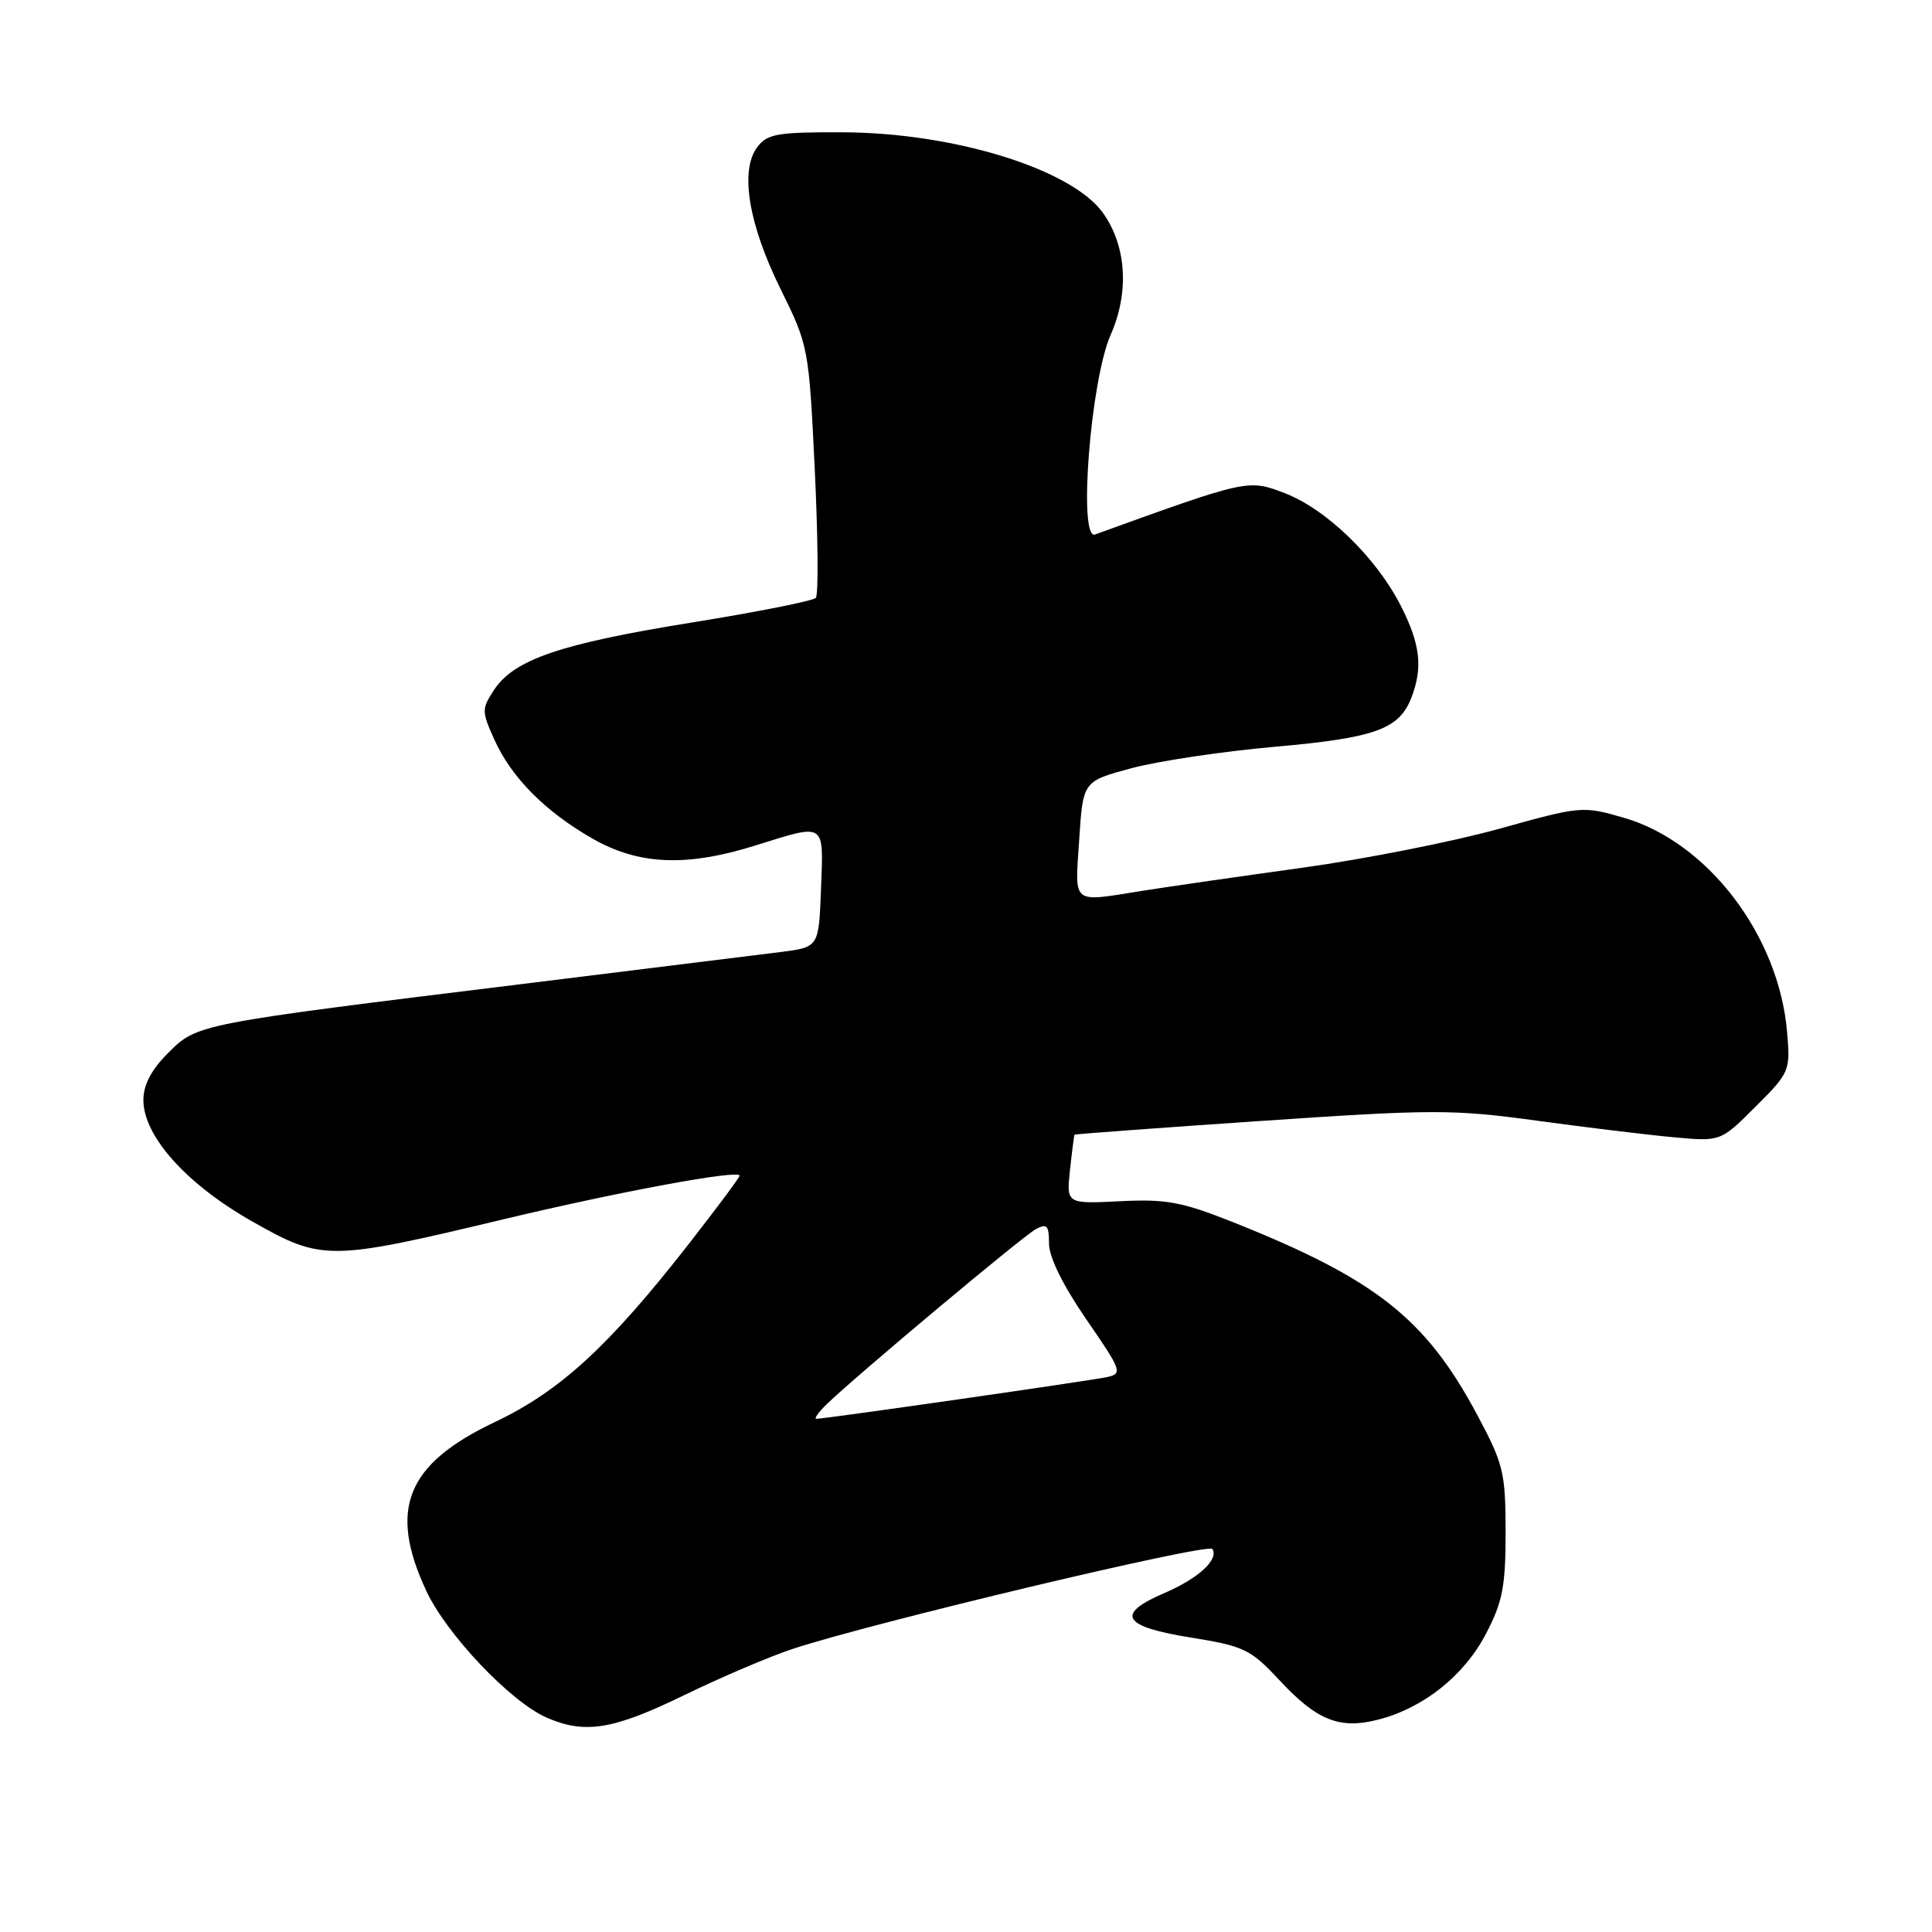 <?xml version="1.0" encoding="UTF-8" standalone="no"?>
<!DOCTYPE svg PUBLIC "-//W3C//DTD SVG 1.1//EN" "http://www.w3.org/Graphics/SVG/1.1/DTD/svg11.dtd" >
<svg xmlns="http://www.w3.org/2000/svg" xmlns:xlink="http://www.w3.org/1999/xlink" version="1.1" viewBox="0 0 256 256">
 <g >
 <path fill="currentColor"
d=" M 90.57 224.66 C 95.48 222.27 101.97 219.50 105.00 218.50 C 115.34 215.07 160.13 204.40 160.65 205.25 C 161.52 206.65 158.77 209.17 154.26 211.10 C 147.77 213.89 148.72 215.52 157.71 216.97 C 164.85 218.12 165.70 218.53 169.46 222.56 C 174.48 227.97 177.48 229.18 182.62 227.86 C 188.62 226.32 193.99 222.05 196.89 216.50 C 199.11 212.25 199.50 210.23 199.50 203.00 C 199.49 195.10 199.23 194.01 195.74 187.48 C 188.92 174.70 182.27 169.46 163.29 161.91 C 156.60 159.25 154.50 158.86 148.40 159.17 C 141.30 159.52 141.30 159.52 141.78 155.01 C 142.05 152.53 142.32 150.43 142.38 150.35 C 142.45 150.27 153.57 149.45 167.10 148.53 C 189.90 146.98 192.56 146.98 203.60 148.49 C 210.14 149.38 218.31 150.38 221.75 150.69 C 227.99 151.27 227.99 151.27 232.62 146.64 C 237.15 142.12 237.24 141.90 236.80 136.76 C 235.72 123.98 226.30 111.60 215.21 108.37 C 209.70 106.77 209.52 106.79 198.57 109.84 C 192.48 111.53 180.75 113.85 172.50 114.99 C 164.25 116.13 154.76 117.50 151.42 118.03 C 141.85 119.55 142.43 120.02 143.00 111.26 C 143.50 103.52 143.50 103.52 149.93 101.79 C 153.47 100.84 162.02 99.56 168.93 98.95 C 182.28 97.77 185.43 96.62 187.04 92.38 C 188.56 88.41 188.18 85.29 185.59 80.22 C 182.32 73.83 175.72 67.44 170.22 65.34 C 165.39 63.49 165.34 63.50 145.10 70.82 C 142.84 71.64 144.50 50.39 147.17 44.36 C 149.65 38.74 149.27 32.59 146.16 28.23 C 142.03 22.42 126.42 17.58 111.67 17.53 C 102.99 17.50 101.67 17.73 100.34 19.50 C 98.01 22.60 99.18 29.69 103.42 38.28 C 107.13 45.79 107.18 46.03 107.96 62.18 C 108.39 71.16 108.46 78.82 108.10 79.22 C 107.75 79.62 100.29 81.10 91.53 82.51 C 74.19 85.31 68.10 87.40 65.45 91.44 C 63.82 93.93 63.82 94.27 65.49 97.97 C 67.76 103.02 72.19 107.49 78.47 111.10 C 84.63 114.63 90.96 114.90 100.16 112.01 C 109.47 109.10 109.13 108.87 108.79 117.75 C 108.50 125.50 108.50 125.50 103.50 126.14 C 100.75 126.49 85.22 128.41 69.00 130.41 C 25.99 135.70 26.13 135.67 22.27 139.53 C 20.05 141.75 19.00 143.75 19.00 145.76 C 19.00 150.55 24.71 156.92 33.46 161.87 C 42.71 167.11 43.56 167.10 66.89 161.52 C 82.19 157.87 98.00 154.95 98.00 155.78 C 98.00 156.02 94.96 160.10 91.25 164.85 C 80.68 178.39 74.20 184.34 65.55 188.44 C 53.85 194.00 51.43 199.95 56.48 210.79 C 59.18 216.58 67.66 225.51 72.45 227.60 C 77.52 229.80 81.23 229.20 90.57 224.66 Z  M 109.53 186.08 C 113.31 182.40 135.51 163.81 137.25 162.87 C 138.73 162.08 139.00 162.37 139.00 164.79 C 139.00 166.58 140.85 170.32 143.94 174.82 C 148.64 181.63 148.77 182.02 146.69 182.47 C 144.50 182.95 109.32 188.00 108.17 188.00 C 107.83 188.00 108.44 187.14 109.53 186.08 Z "/>
</g>
</svg>